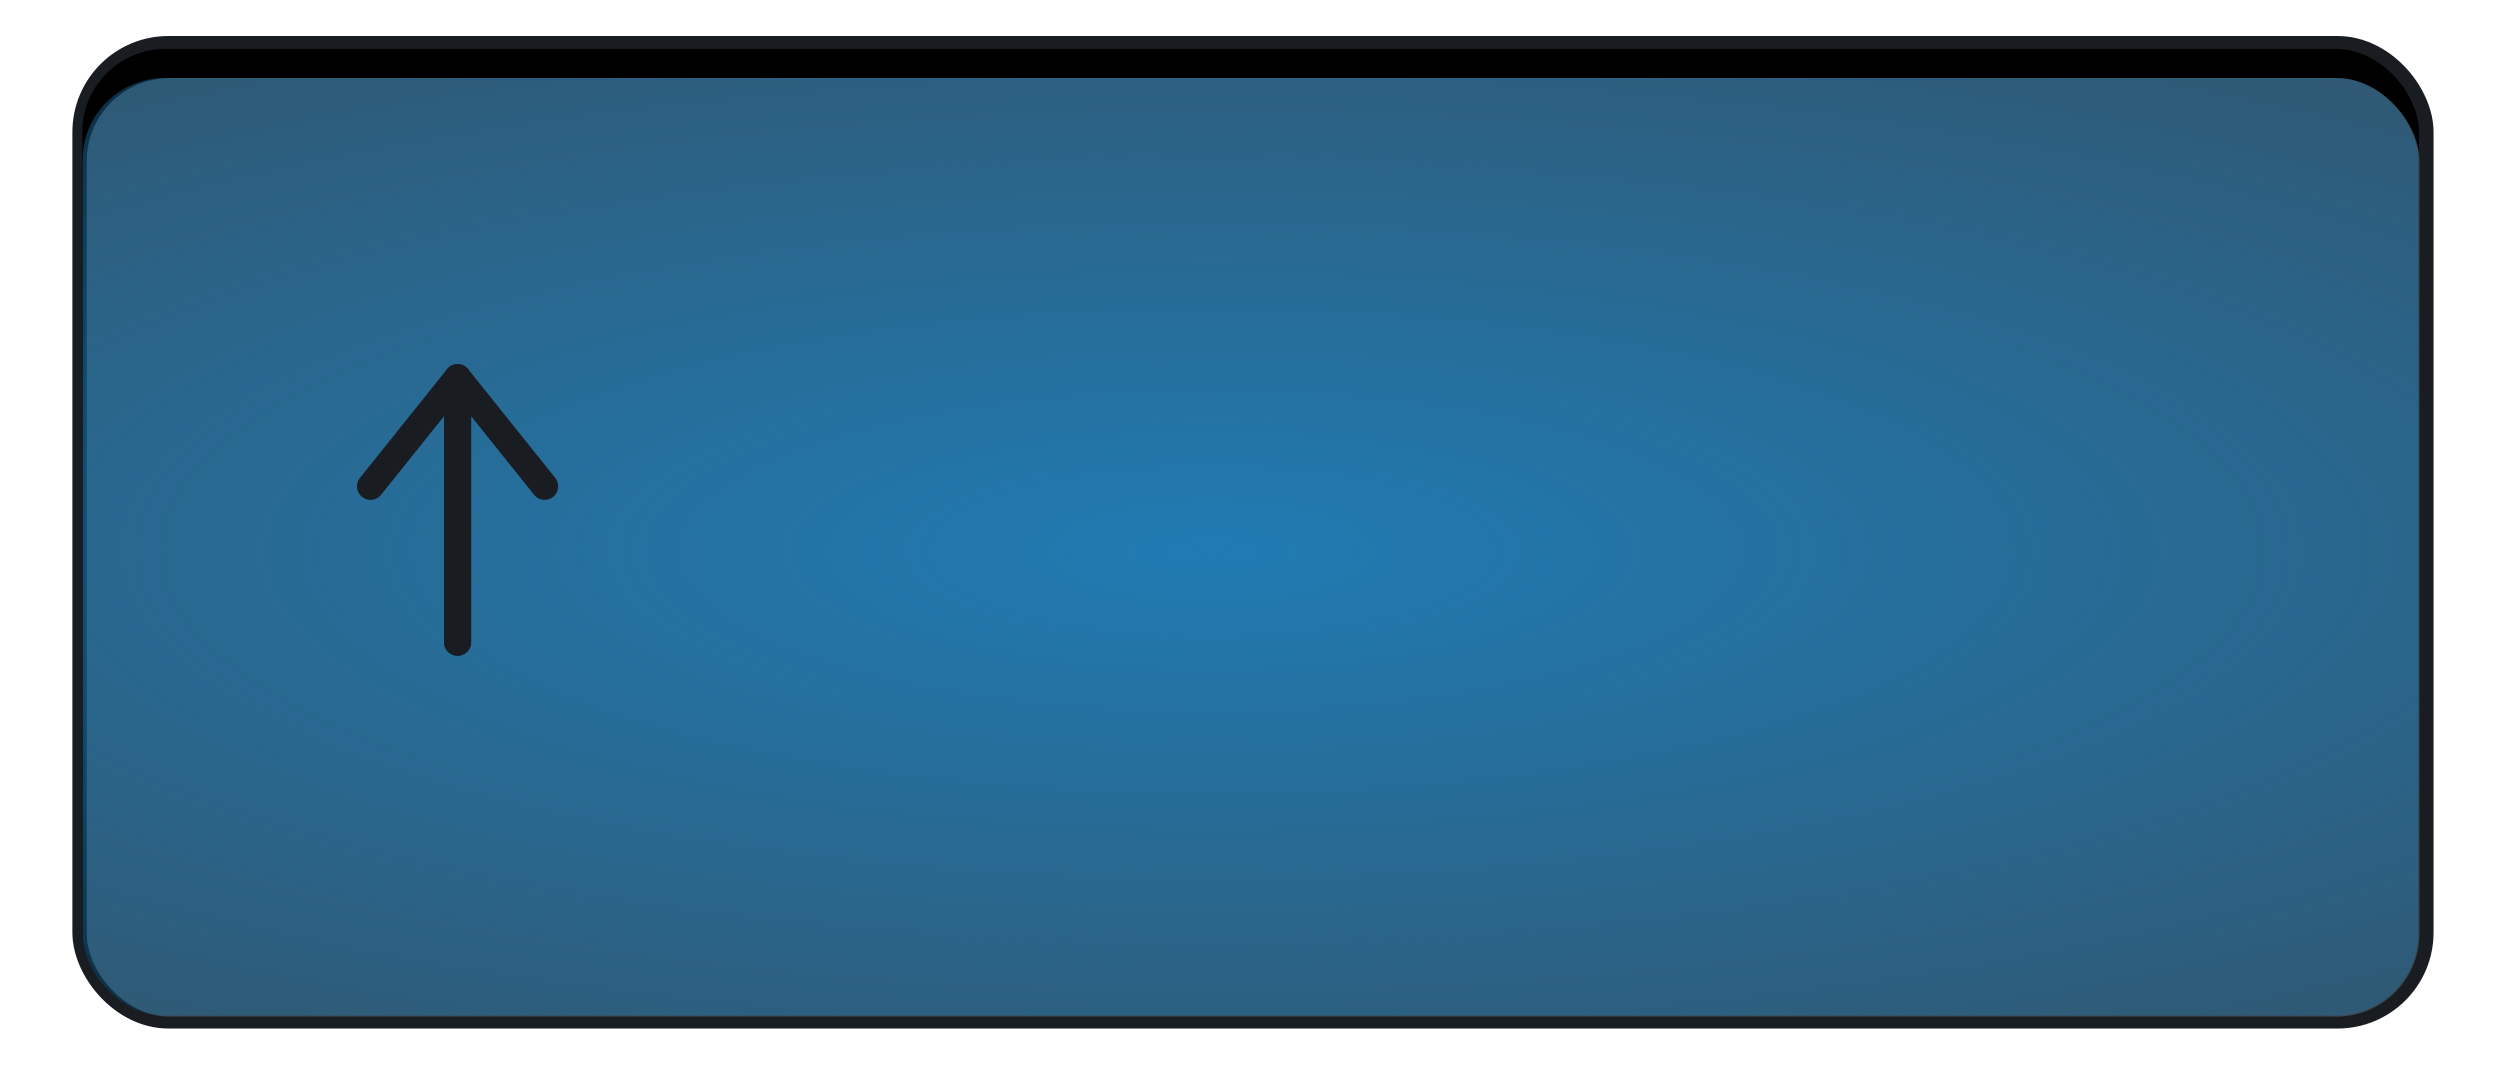 <?xml version="1.0" encoding="UTF-8" standalone="no"?>
<svg
   xmlns:dc="http://purl.org/dc/elements/1.1/"
   xmlns:cc="http://creativecommons.org/ns#"
   xmlns:rdf="http://www.w3.org/1999/02/22-rdf-syntax-ns#"
   xmlns:svg="http://www.w3.org/2000/svg"
   xmlns="http://www.w3.org/2000/svg"
   xmlns:xlink="http://www.w3.org/1999/xlink"
   xmlns:sodipodi="http://sodipodi.sourceforge.net/DTD/sodipodi-0.dtd"
   xmlns:inkscape="http://www.inkscape.org/namespaces/inkscape"
   height="60"
   viewBox="0 0 37.042 15.875"
   width="140"
   version="1.1"
   id="svg45"
   sodipodi:docname="long.svg"
   inkscape:version="1.0.1 (1.0.1+r73)">
  <defs
     id="defs49">
    <radialGradient
       inkscape:collect="always"
       xlink:href="#linearGradient857"
       id="radialGradient859"
       cx="49.397"
       cy="30.763"
       fx="49.397"
       fy="30.763"
       r="26.048"
       gradientTransform="matrix(1.729,0,0,0.524,-67.453,-7.959)"
       gradientUnits="userSpaceOnUse" />
    <linearGradient
       inkscape:collect="always"
       id="linearGradient857">
      <stop
         style="stop-color:#207bb3;stop-opacity:1;"
         offset="0"
         id="stop853" />
      <stop
         style="stop-color:#207bb3;stop-opacity:0;"
         offset="1"
         id="stop855" />
    </linearGradient>
  </defs>
  <sodipodi:namedview
     pagecolor="#ffffff"
     bordercolor="#666666"
     borderopacity="1"
     objecttolerance="10"
     gridtolerance="10"
     guidetolerance="10"
     inkscape:pageopacity="0"
     inkscape:pageshadow="2"
     inkscape:window-width="1371"
     inkscape:window-height="906"
     id="namedview47"
     showgrid="false"
     inkscape:zoom="6.0104076"
     inkscape:cx="70.240313"
     inkscape:cy="36.751365"
     inkscape:window-x="226"
     inkscape:window-y="76"
     inkscape:window-maximized="0"
     inkscape:current-layer="svg45"
     inkscape:document-rotation="0" />
  <linearGradient
     id="a"
     gradientTransform="matrix(-.061 0 0 .06 56.497 -18.194)"
     gradientUnits="userSpaceOnUse"
     x1="338.63"
     x2="358.68"
     y1="522.48"
     y2="538.13">
    <stop
       offset="0"
       stop-color="#d6d6d6"
       id="stop2" />
    <stop
       offset="1"
       stop-color="#939393"
       id="stop4" />
  </linearGradient>
  <linearGradient
     id="b"
     gradientTransform="matrix(.365 0 0 .362 -33.305 -67.568)"
     gradientUnits="userSpaceOnUse"
     x1="93.499"
     x2="97.32"
     y1="223.35"
     y2="225.96">
    <stop
       offset="0"
       stop-color="#656565"
       id="stop7" />
    <stop
       offset="1"
       stop-color="#939393"
       id="stop9" />
  </linearGradient>
  <linearGradient
     id="c"
     gradientTransform="matrix(.365 0 0 .362 -33.305 -67.568)"
     gradientUnits="userSpaceOnUse"
     x1="186.6"
     x2="186.1"
     y1="190.18"
     y2="188.08">
    <stop
       offset="0"
       stop-color="#d6d6d6"
       id="stop12" />
    <stop
       offset="1"
       stop-color="#656565"
       id="stop14" />
  </linearGradient>
  <linearGradient
     id="d"
     gradientTransform="matrix(.365 0 0 .362 -33.344 -67.568)"
     gradientUnits="userSpaceOnUse"
     x1="127.4"
     x2="167.04"
     y1="207.21"
     y2="207.21">
    <stop
       offset="0"
       stop-color="#d8d8d8"
       id="stop17" />
    <stop
       offset="1"
       stop-color="#b1b1b1"
       id="stop19" />
  </linearGradient>
  <linearGradient
     id="e"
     gradientTransform="matrix(.365 0 0 .362 -33.344 -67.568)"
     gradientUnits="userSpaceOnUse"
     x1="97.58"
     x2="128.18"
     y1="202.35"
     y2="202.35">
    <stop
       offset="0"
       stop-color="#f1f1f1"
       id="stop22" />
    <stop
       offset="1"
       stop-color="#c1c1c1"
       id="stop24" />
  </linearGradient>
  <rect
     style="fill:#515151;fill-opacity:1;stroke:#191d22;stroke-width:0.381;stroke-linecap:round;stroke-linejoin:round;stroke-miterlimit:4;stroke-dasharray:none;stroke-opacity:1;paint-order:markers fill stroke;stop-color:#000000"
     id="rect1485"
     width="34.604"
     height="14.325"
     x="1.263"
     y="0.724"
     rx="1.232"
     ry="1.232" />
  <rect
     style="fill:#000000;fill-opacity:1;stroke:none;stroke-width:4.601;stroke-linecap:round;stroke-linejoin:round;stop-color:#000000"
     id="rect1489"
     width="34.613"
     height="13.908"
     x="1.219"
     y="1.14"
     rx="1.232"
     ry="1.232" />
  <rect
     style="fill:#000000;fill-opacity:1;stroke:none;stroke-width:4.606;stroke-linecap:round;stroke-linejoin:round;stop-color:#000000"
     id="rect1487"
     width="34.623"
     height="13.912"
     x="1.219"
     y="0.724"
     rx="1.235"
     ry="1.232" />
  <rect
     style="fill:#38454f;fill-opacity:1;stroke:none;stroke-width:4.601;stroke-linecap:round;stroke-linejoin:round;stop-color:#000000"
     id="rect1487-3"
     width="34.564"
     height="13.908"
     x="1.285"
     y="1.156"
     rx="1.232"
     ry="1.232" />
  <rect
     style="fill:url(#radialGradient859);fill-opacity:1;stroke:none;stroke-width:4.605;stroke-linecap:round;stroke-linejoin:round;stop-color:#000000"
     id="rect851"
     width="34.609"
     height="13.892"
     x="1.223"
     y="1.156"
     rx="1.218"
     ry="1.218" />
  <path
     style="fill:none;stroke:#191d22;stroke-width:0.401;stroke-linecap:round;stroke-linejoin:round;stroke-miterlimit:4;stroke-dasharray:none;stroke-opacity:1;fill-opacity:1"
     d="M 6.78,9.515 V 5.595 l 1.29,1.611"
     id="path873" />
  <path
     style="fill:none;stroke:#191d22;stroke-width:0.401;stroke-linecap:round;stroke-linejoin:round;stroke-miterlimit:4;stroke-dasharray:none;stroke-opacity:1;fill-opacity:1"
     d="M 6.78,9.515 V 5.595 L 5.49,7.206"
     id="path875" />
  <circle
     id="path854"
     style="fill:#207bb3;stroke:#000000;stroke-width:0.265"
     cx="10.207"
     cy="-3.162"
     r="0.007" />
</svg>
